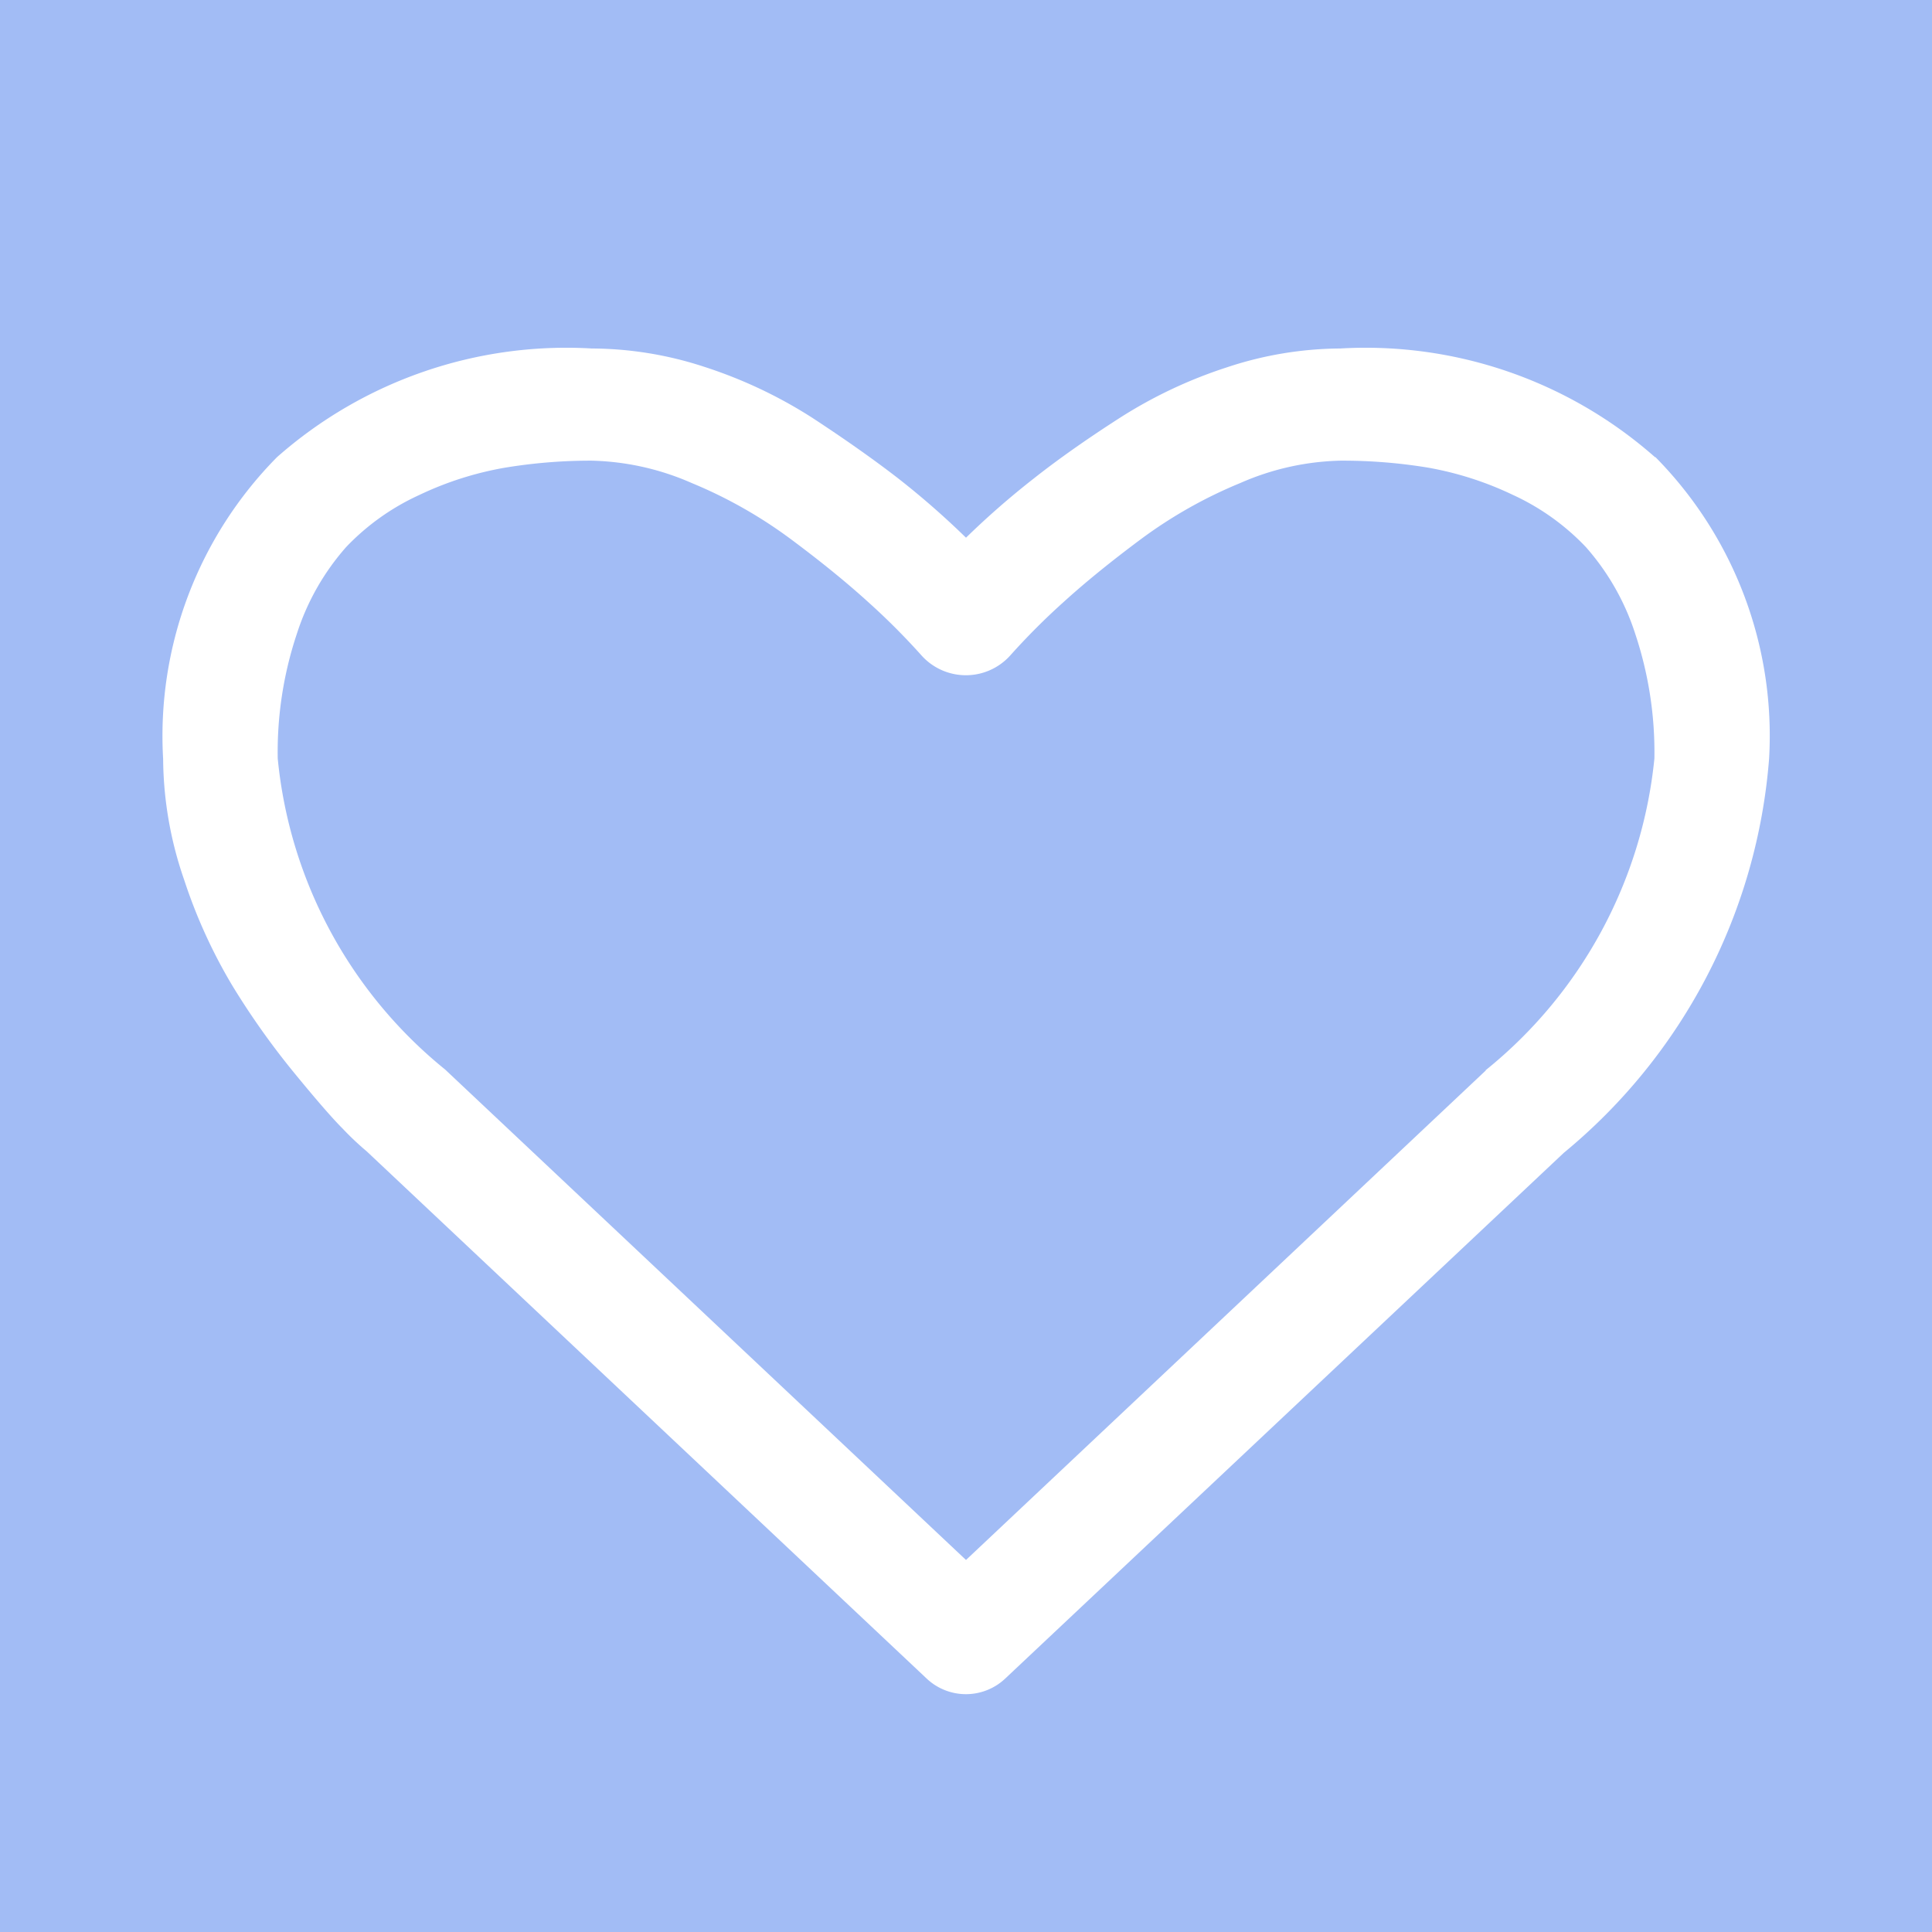 <svg xmlns="http://www.w3.org/2000/svg" width="16" height="16" viewBox="0 0 16 16">
<defs>
    <style>
      .cls-1 {
        fill: #a2bcf5;
      }

      .cls-2 {
        fill: #fff;
        fill-rule: evenodd;
      }
    </style>
  </defs>
  <rect class="cls-1" width="16" height="16"/>
  <path id="_" data-name="" class="cls-2" d="M12.306,8.864L8,12.919,3.686,8.857A3.784,3.784,0,0,1,2.3,6.281a3.094,3.094,0,0,1,.16-1.037,2.013,2.013,0,0,1,.408-0.715A1.96,1.96,0,0,1,3.471,4.1a2.728,2.728,0,0,1,.7-0.225A4.347,4.347,0,0,1,4.9,3.815,2.178,2.178,0,0,1,5.728,4a3.822,3.822,0,0,1,.82.464q0.375,0.279.642,0.522a5.705,5.705,0,0,1,.445.446,0.494,0.494,0,0,0,.728,0,5.705,5.705,0,0,1,.445-0.446q0.267-.243.642-0.522A3.82,3.82,0,0,1,10.272,4,2.178,2.178,0,0,1,11.1,3.815a4.349,4.349,0,0,1,.728.058,2.73,2.73,0,0,1,.7.225,1.962,1.962,0,0,1,.605.432,2.016,2.016,0,0,1,.408.715,3.1,3.1,0,0,1,.16,1.037,3.8,3.8,0,0,1-1.4,2.583h0Zm1.4-5.078a3.622,3.622,0,0,0-2.606-.9,3.022,3.022,0,0,0-.939.156,3.844,3.844,0,0,0-.891.421q-0.412.265-.709,0.5A6.794,6.794,0,0,0,8,4.453,6.816,6.816,0,0,0,7.436,3.96q-0.3-.232-0.709-0.5a3.845,3.845,0,0,0-.891-0.421A3.023,3.023,0,0,0,4.9,2.886a3.621,3.621,0,0,0-2.606.9,3.285,3.285,0,0,0-.943,2.5,3.11,3.11,0,0,0,.174,1,4.337,4.337,0,0,0,.4.878,6.4,6.4,0,0,0,.5.707q0.282,0.345.412,0.475a2.4,2.4,0,0,0,.2.189L7.673,13.9a0.474,0.474,0,0,0,.653,0l4.625-4.353a4.7,4.7,0,0,0,1.7-3.265A3.285,3.285,0,0,0,13.71,3.786Z"/>
</svg>
